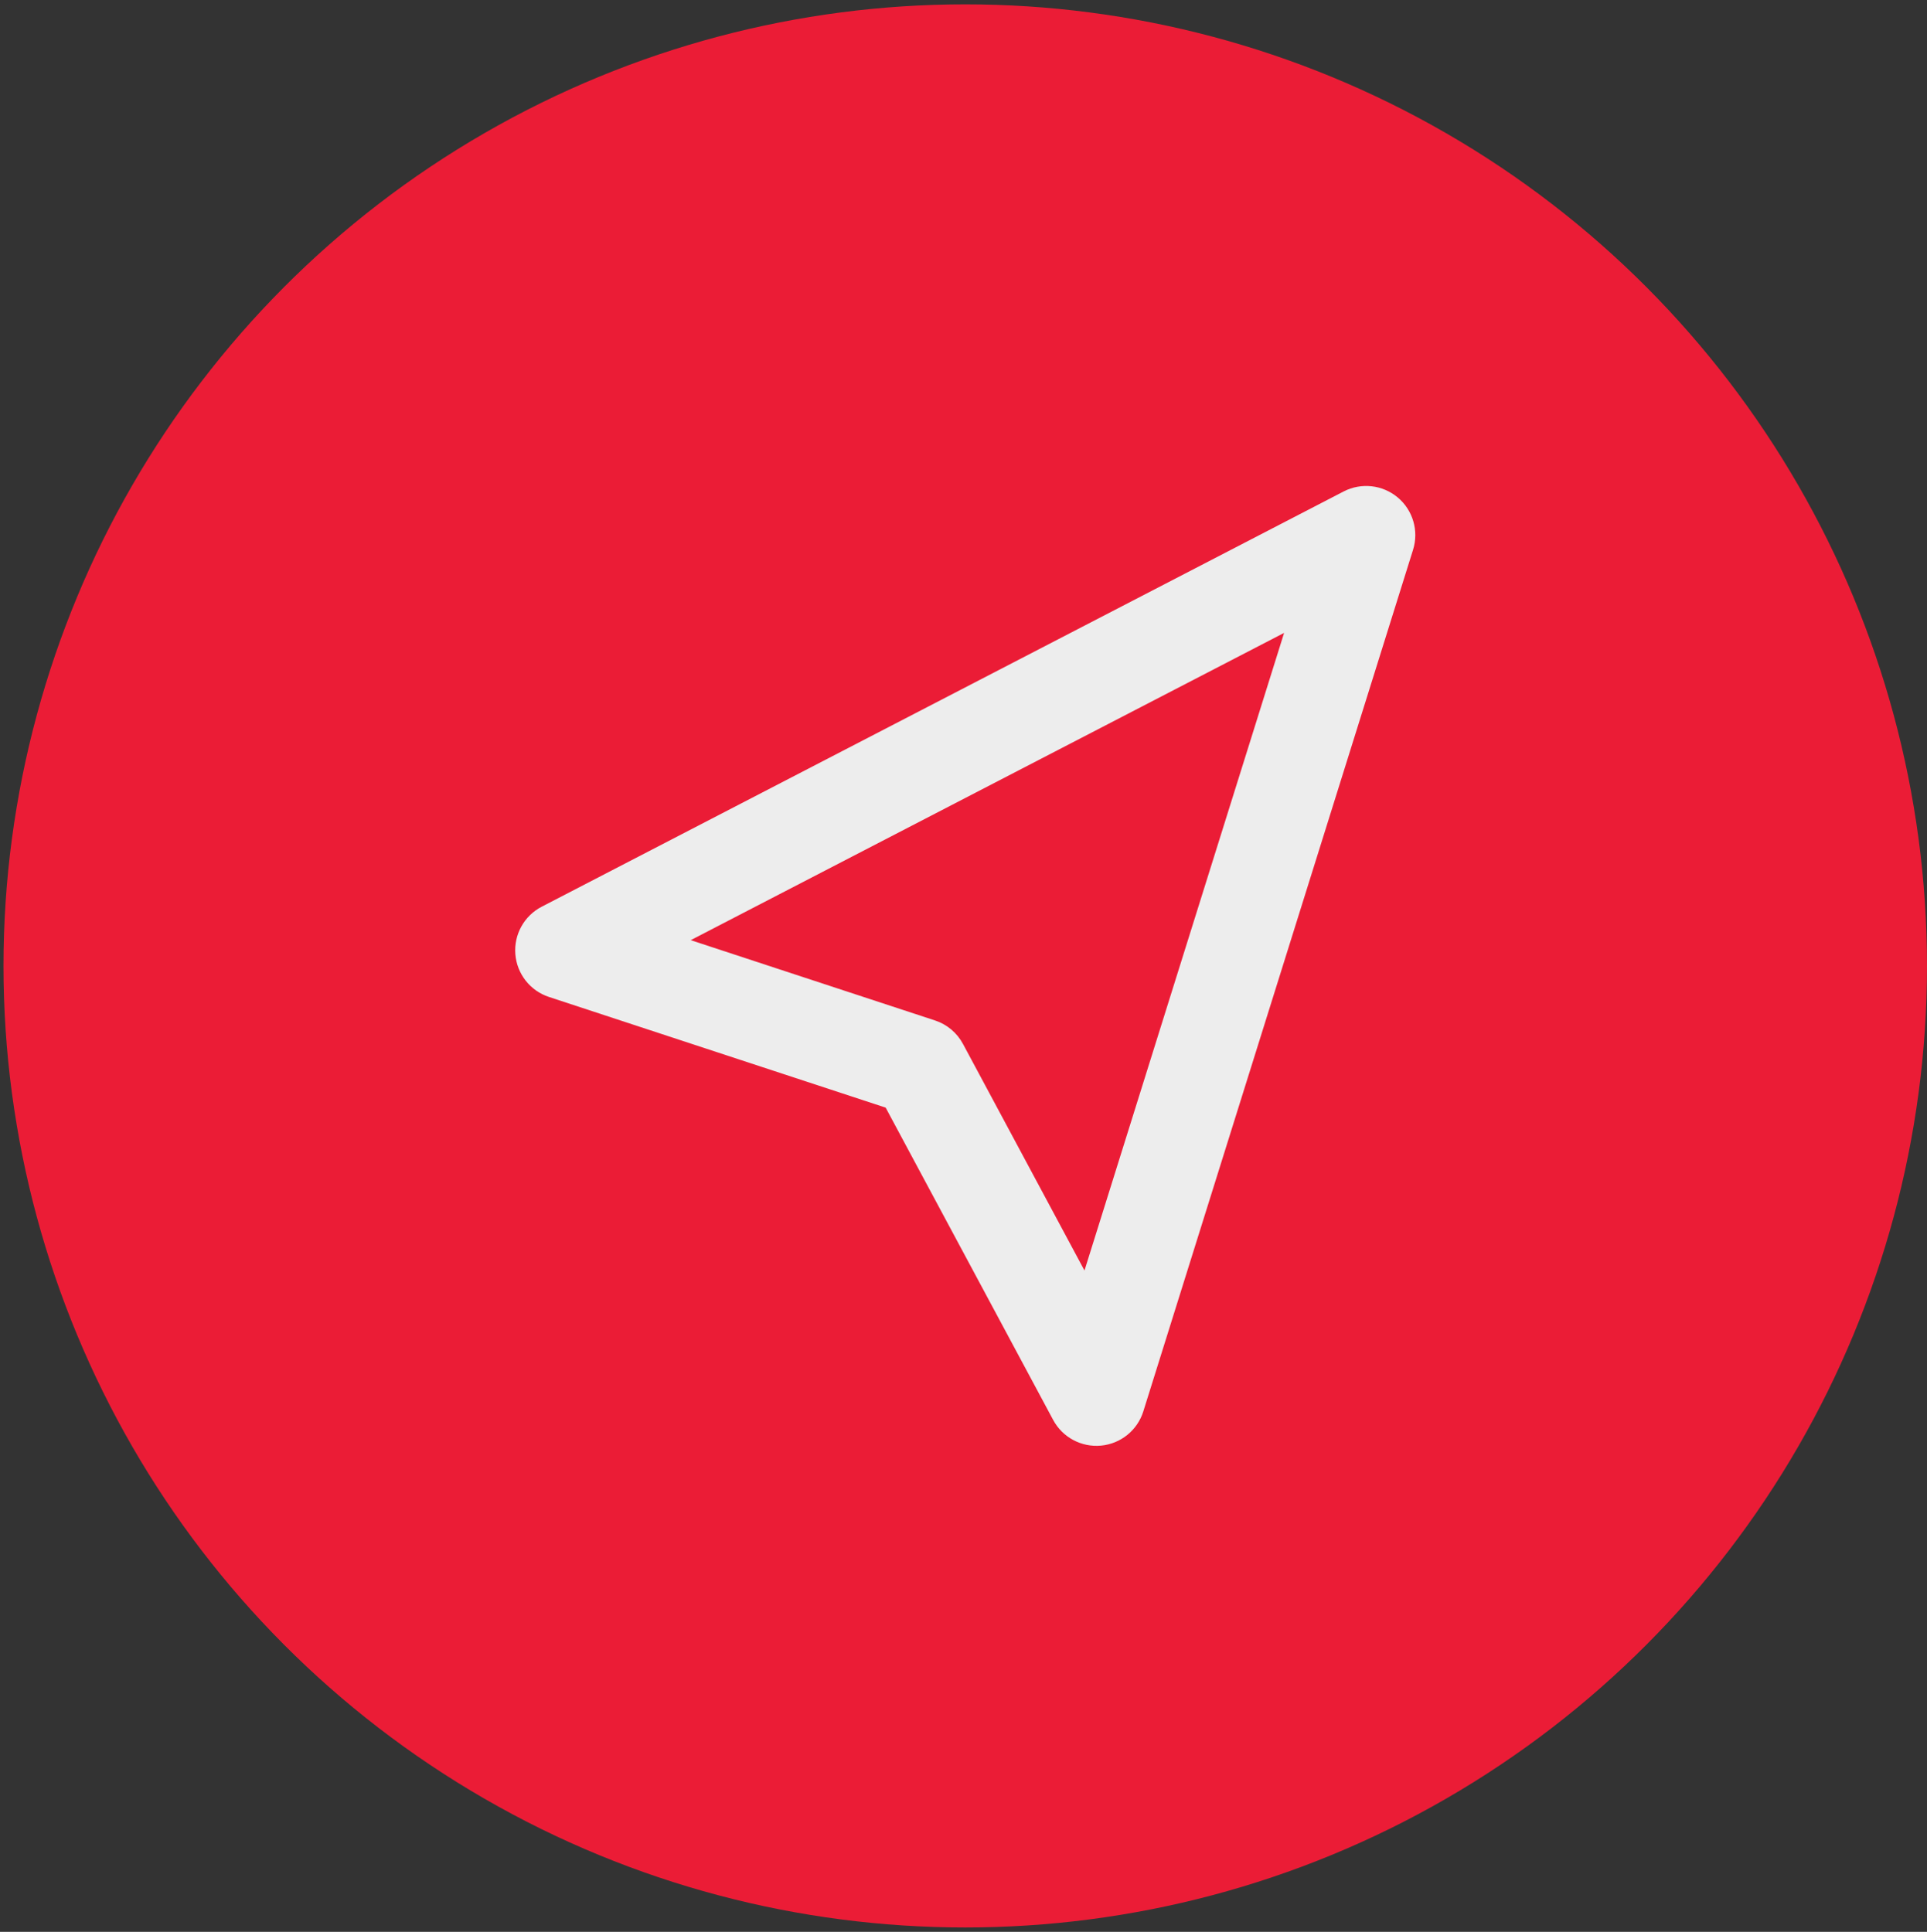 <svg width="366" height="367" viewBox="0 0 366 367" fill="none" xmlns="http://www.w3.org/2000/svg">
<rect x="0" y="0" width="366" height="367" fill="#333333" stroke="none"/>
<circle cx="183.332" cy="183.496" r="182.668" fill="#EB1C36"/>
<path fill-rule="evenodd" clip-rule="evenodd" d="M265.479 94.507C262.594 92.086 258.537 91.637 255.192 93.369L102.891 172.247C99.556 173.975 97.582 177.534 97.882 181.279C98.183 185.023 100.7 188.222 104.268 189.394L168.218 210.419L200.028 269.746C201.802 273.057 205.389 274.98 209.129 274.626C212.868 274.271 216.031 271.71 217.153 268.124L268.386 104.44C269.511 100.846 268.364 96.928 265.479 94.507ZM243.891 120.235L205.979 241.36L182.898 198.313C181.767 196.202 179.866 194.607 177.59 193.858L131.189 178.604L243.891 120.235Z" fill="#EDEDED"/>
</svg>
